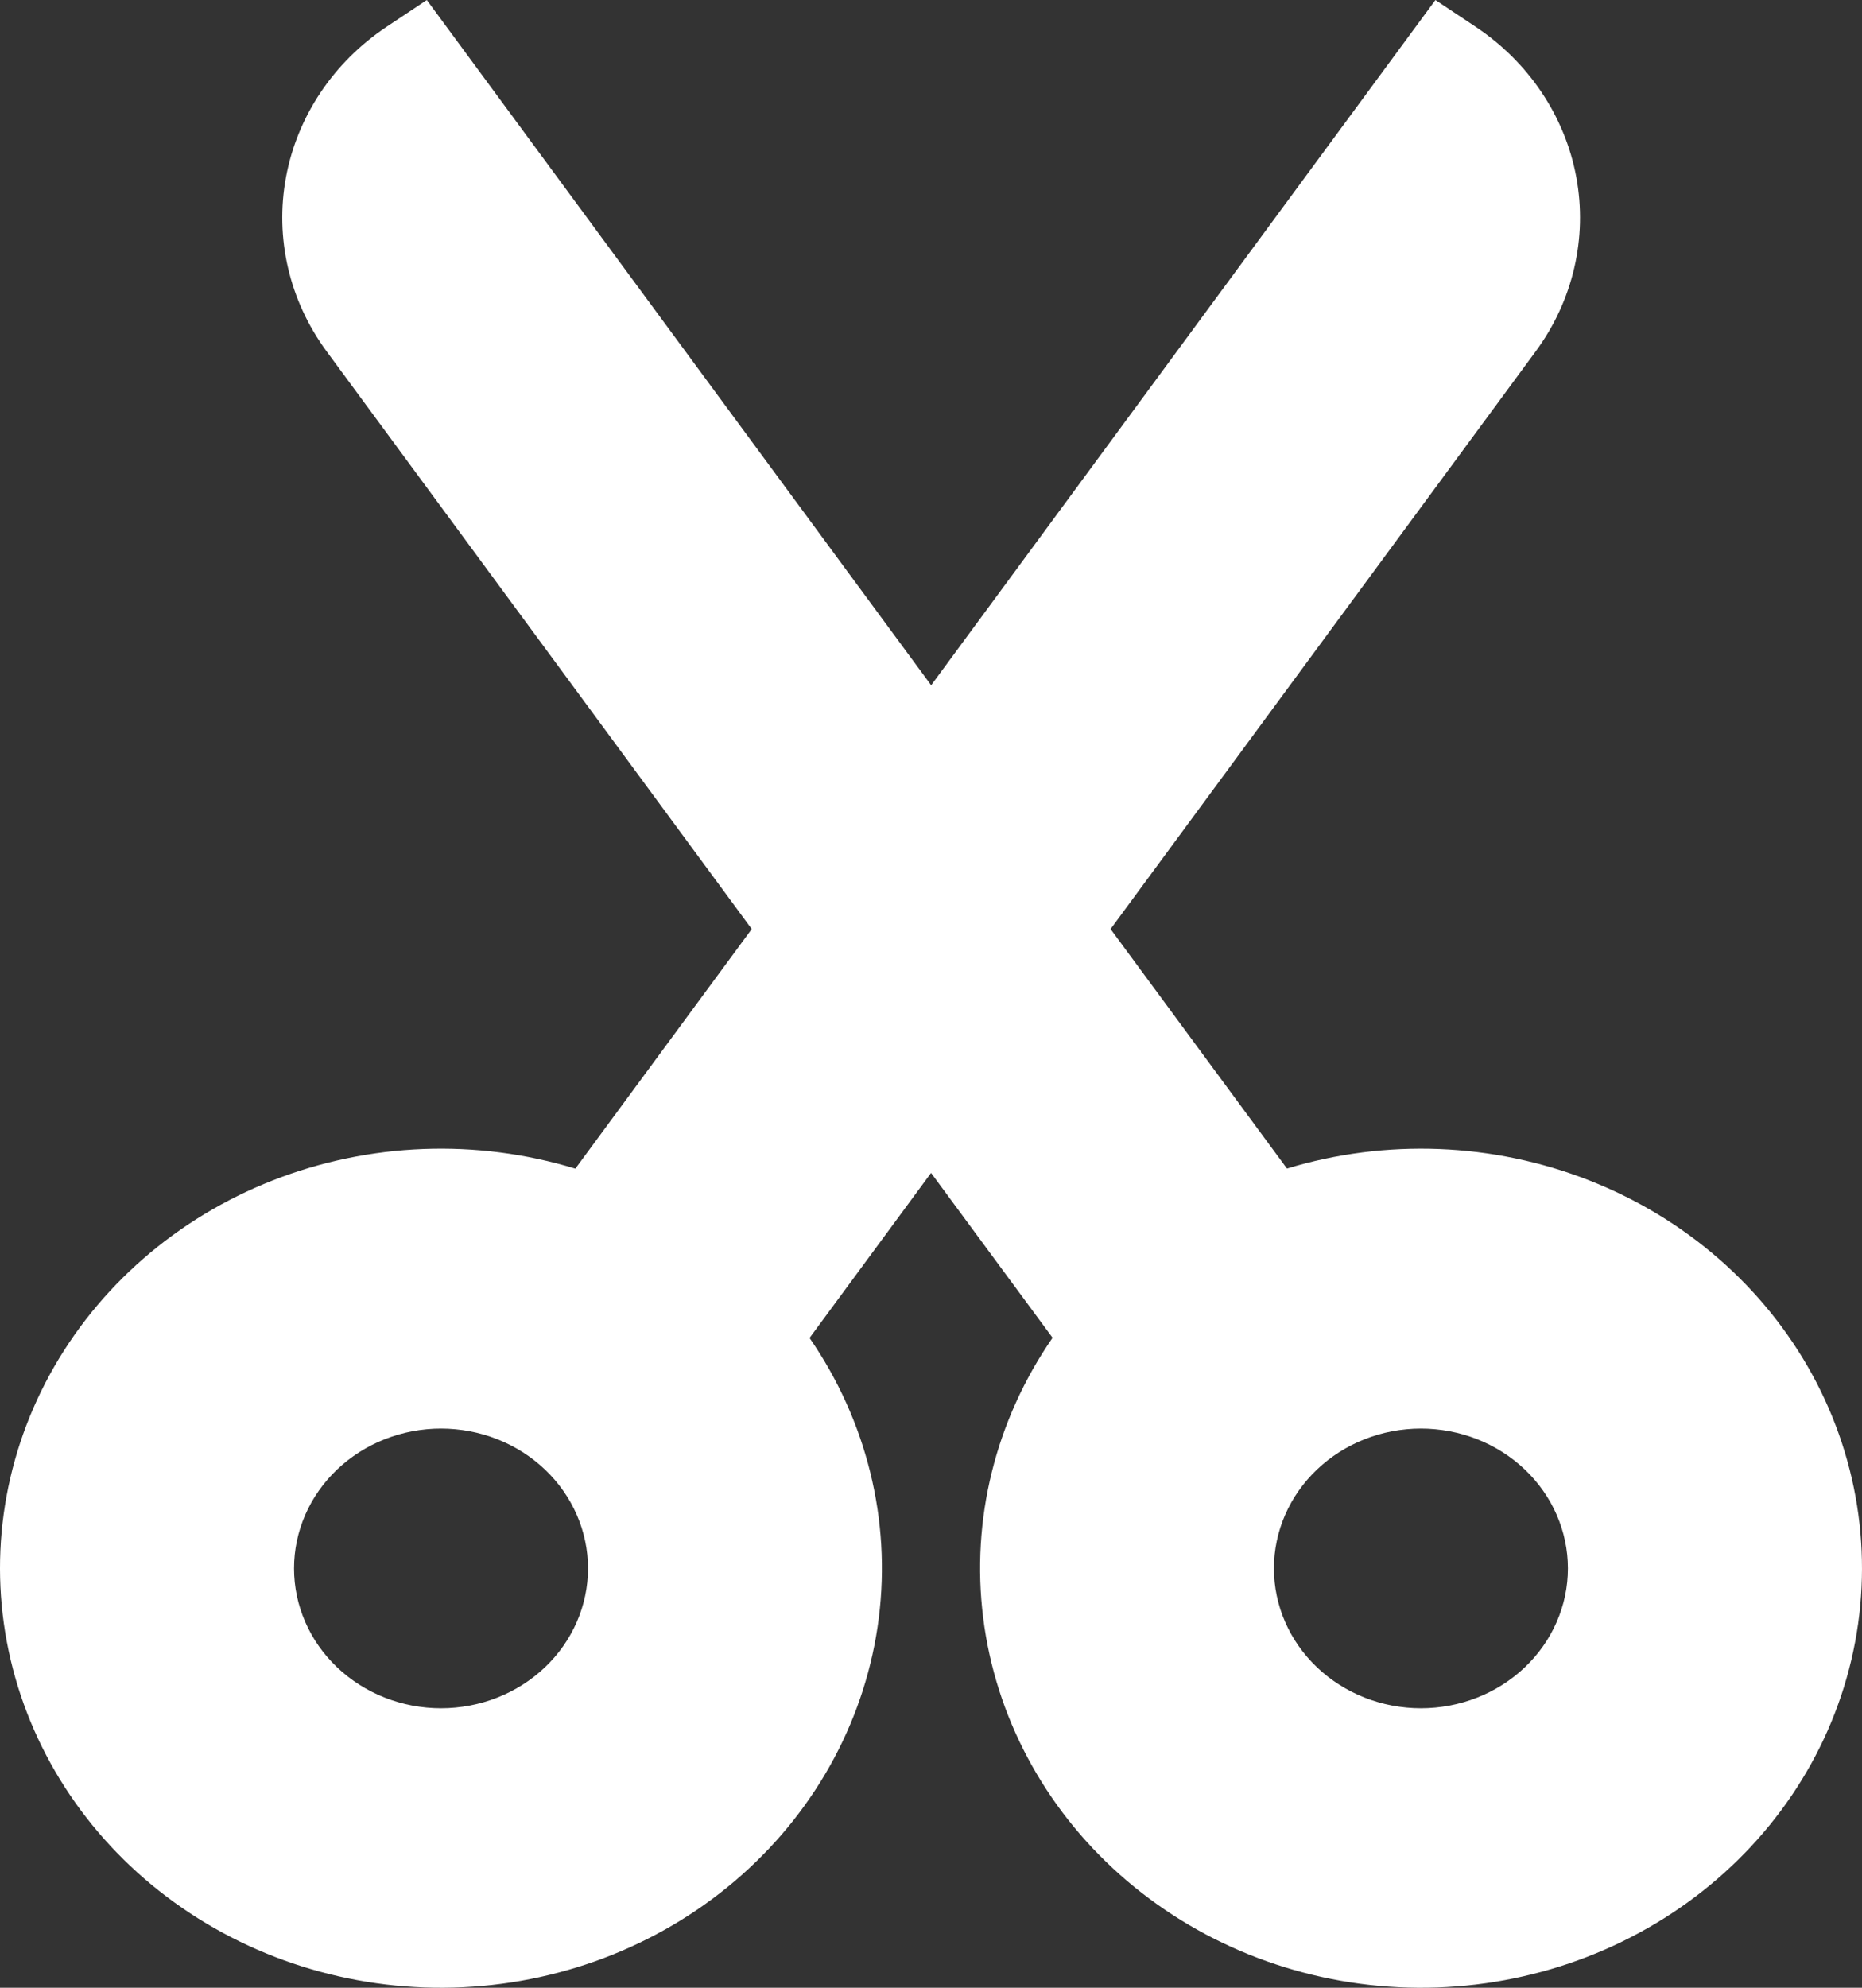 <svg width="164" height="175" viewBox="0 0 164 175" fill="none" xmlns="http://www.w3.org/2000/svg">
<rect x="0" y="0" width="164" height="175" fill="#333333" stroke="none"/>
<path fill-rule="evenodd" clip-rule="evenodd" d="M135.266 30.927C138.546 26.47 139.83 20.956 138.837 15.598C137.843 10.24 134.653 5.477 129.967 2.356L126.428 0L82.014 60.328L37.592 0L34.054 2.356C29.369 5.478 26.181 10.242 25.189 15.6C24.196 20.958 25.482 26.471 28.763 30.927L66.212 81.792L50.676 102.886C41.951 100.23 32.52 100.594 24.049 103.911C15.578 107.229 8.613 113.287 4.384 121.016C0.156 128.745 -1.063 137.646 0.942 146.147C2.947 154.649 8.047 162.202 15.341 167.473C22.636 172.744 31.654 175.393 40.804 174.952C49.953 174.511 58.644 171.009 65.341 165.064C72.038 159.118 76.309 151.113 77.4 142.463C78.491 133.813 76.332 125.074 71.304 117.791L82.006 103.263L92.708 117.775C87.676 125.055 85.511 133.792 86.597 142.442C87.683 151.093 91.949 159.1 98.642 165.049C105.335 170.998 114.023 174.505 123.172 174.951C132.32 175.398 141.34 172.755 148.638 167.488C155.936 162.222 161.041 154.673 163.052 146.173C165.064 137.674 163.851 128.772 159.629 121.04C155.406 113.309 148.446 107.246 139.978 103.922C131.51 100.599 122.08 100.229 113.353 102.878L97.817 81.792L135.266 30.927ZM25.898 138.081C25.898 136.465 26.232 134.864 26.883 133.37C27.534 131.876 28.487 130.519 29.689 129.376C30.892 128.232 32.319 127.325 33.889 126.707C35.46 126.088 37.144 125.77 38.844 125.77C40.544 125.77 42.227 126.088 43.798 126.707C45.369 127.325 46.796 128.232 47.998 129.376C49.2 130.519 50.154 131.876 50.804 133.37C51.455 134.864 51.79 136.465 51.79 138.081C51.79 141.347 50.426 144.478 47.998 146.787C45.57 149.096 42.277 150.393 38.844 150.393C35.41 150.393 32.117 149.096 29.689 146.787C27.262 144.478 25.898 141.347 25.898 138.081ZM112.205 138.081C112.205 134.816 113.569 131.684 115.997 129.376C118.424 127.067 121.717 125.77 125.151 125.77C128.584 125.77 131.877 127.067 134.305 129.376C136.733 131.684 138.097 134.816 138.097 138.081C138.097 141.347 136.733 144.478 134.305 146.787C131.877 149.096 128.584 150.393 125.151 150.393C121.717 150.393 118.424 149.096 115.997 146.787C113.569 144.478 112.205 141.347 112.205 138.081Z" fill="white"/>
</svg>
